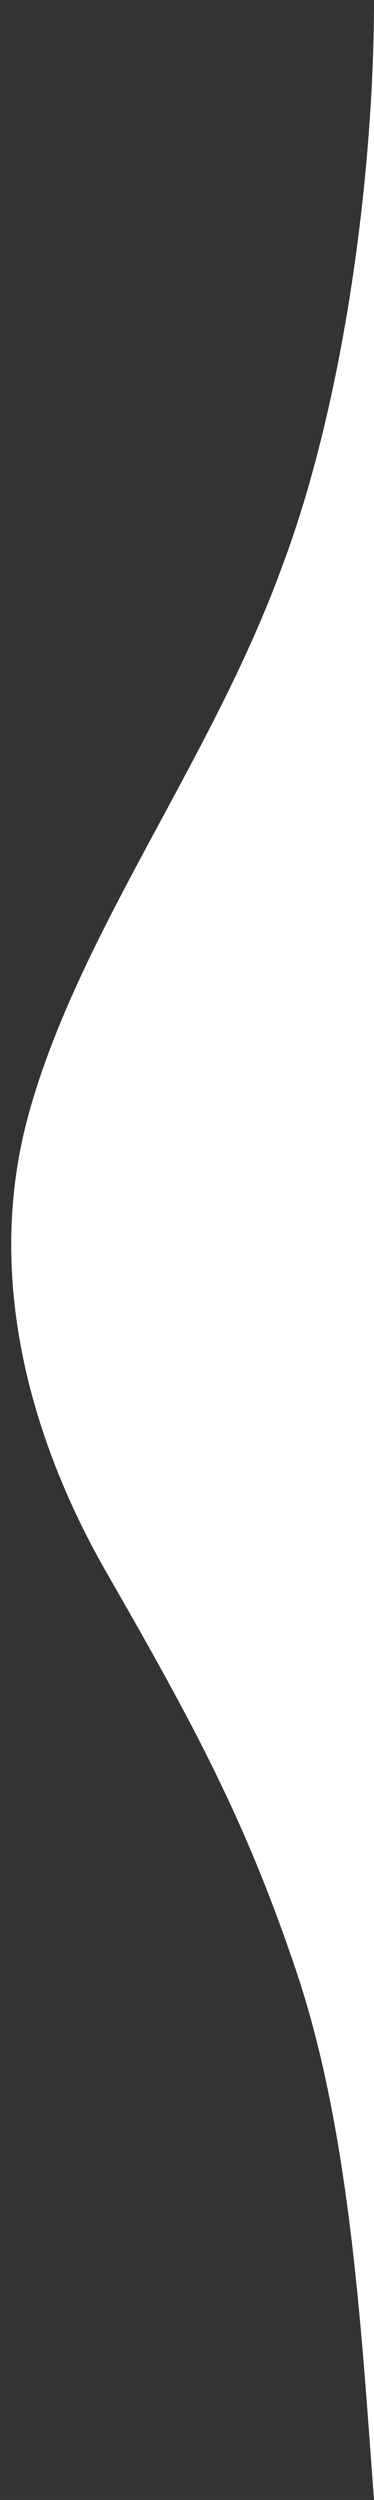 <?xml version="1.0" encoding="utf-8"?>
<!-- Generator: Adobe Illustrator 25.2.3, SVG Export Plug-In . SVG Version: 6.00 Build 0)  -->
<svg version="1.1" id="Layer_1" xmlns="http://www.w3.org/2000/svg" xmlns:xlink="http://www.w3.org/1999/xlink" x="0px" y="0px"
	 viewBox="0 0 30 200" style="enable-background:new 0 0 30 200;" xml:space="preserve">
<rect x="0" y="0" width="30" height="200" fill="#333333" stroke="none"/>
<style type="text/css">
	.st0{fill:#FFFFFF;}
</style>
<path class="st0" d="M30,200c-1-13.4-1.9-29.4-6.2-42.2c-4.1-12.2-8.3-19.9-15.2-31.9c-6.4-11.1-9.7-24-6.4-36.4
	c3.9-14.6,14.7-28.5,20.4-44.1C27.6,32.2,30,13.9,30,0V200z"/>
</svg>
